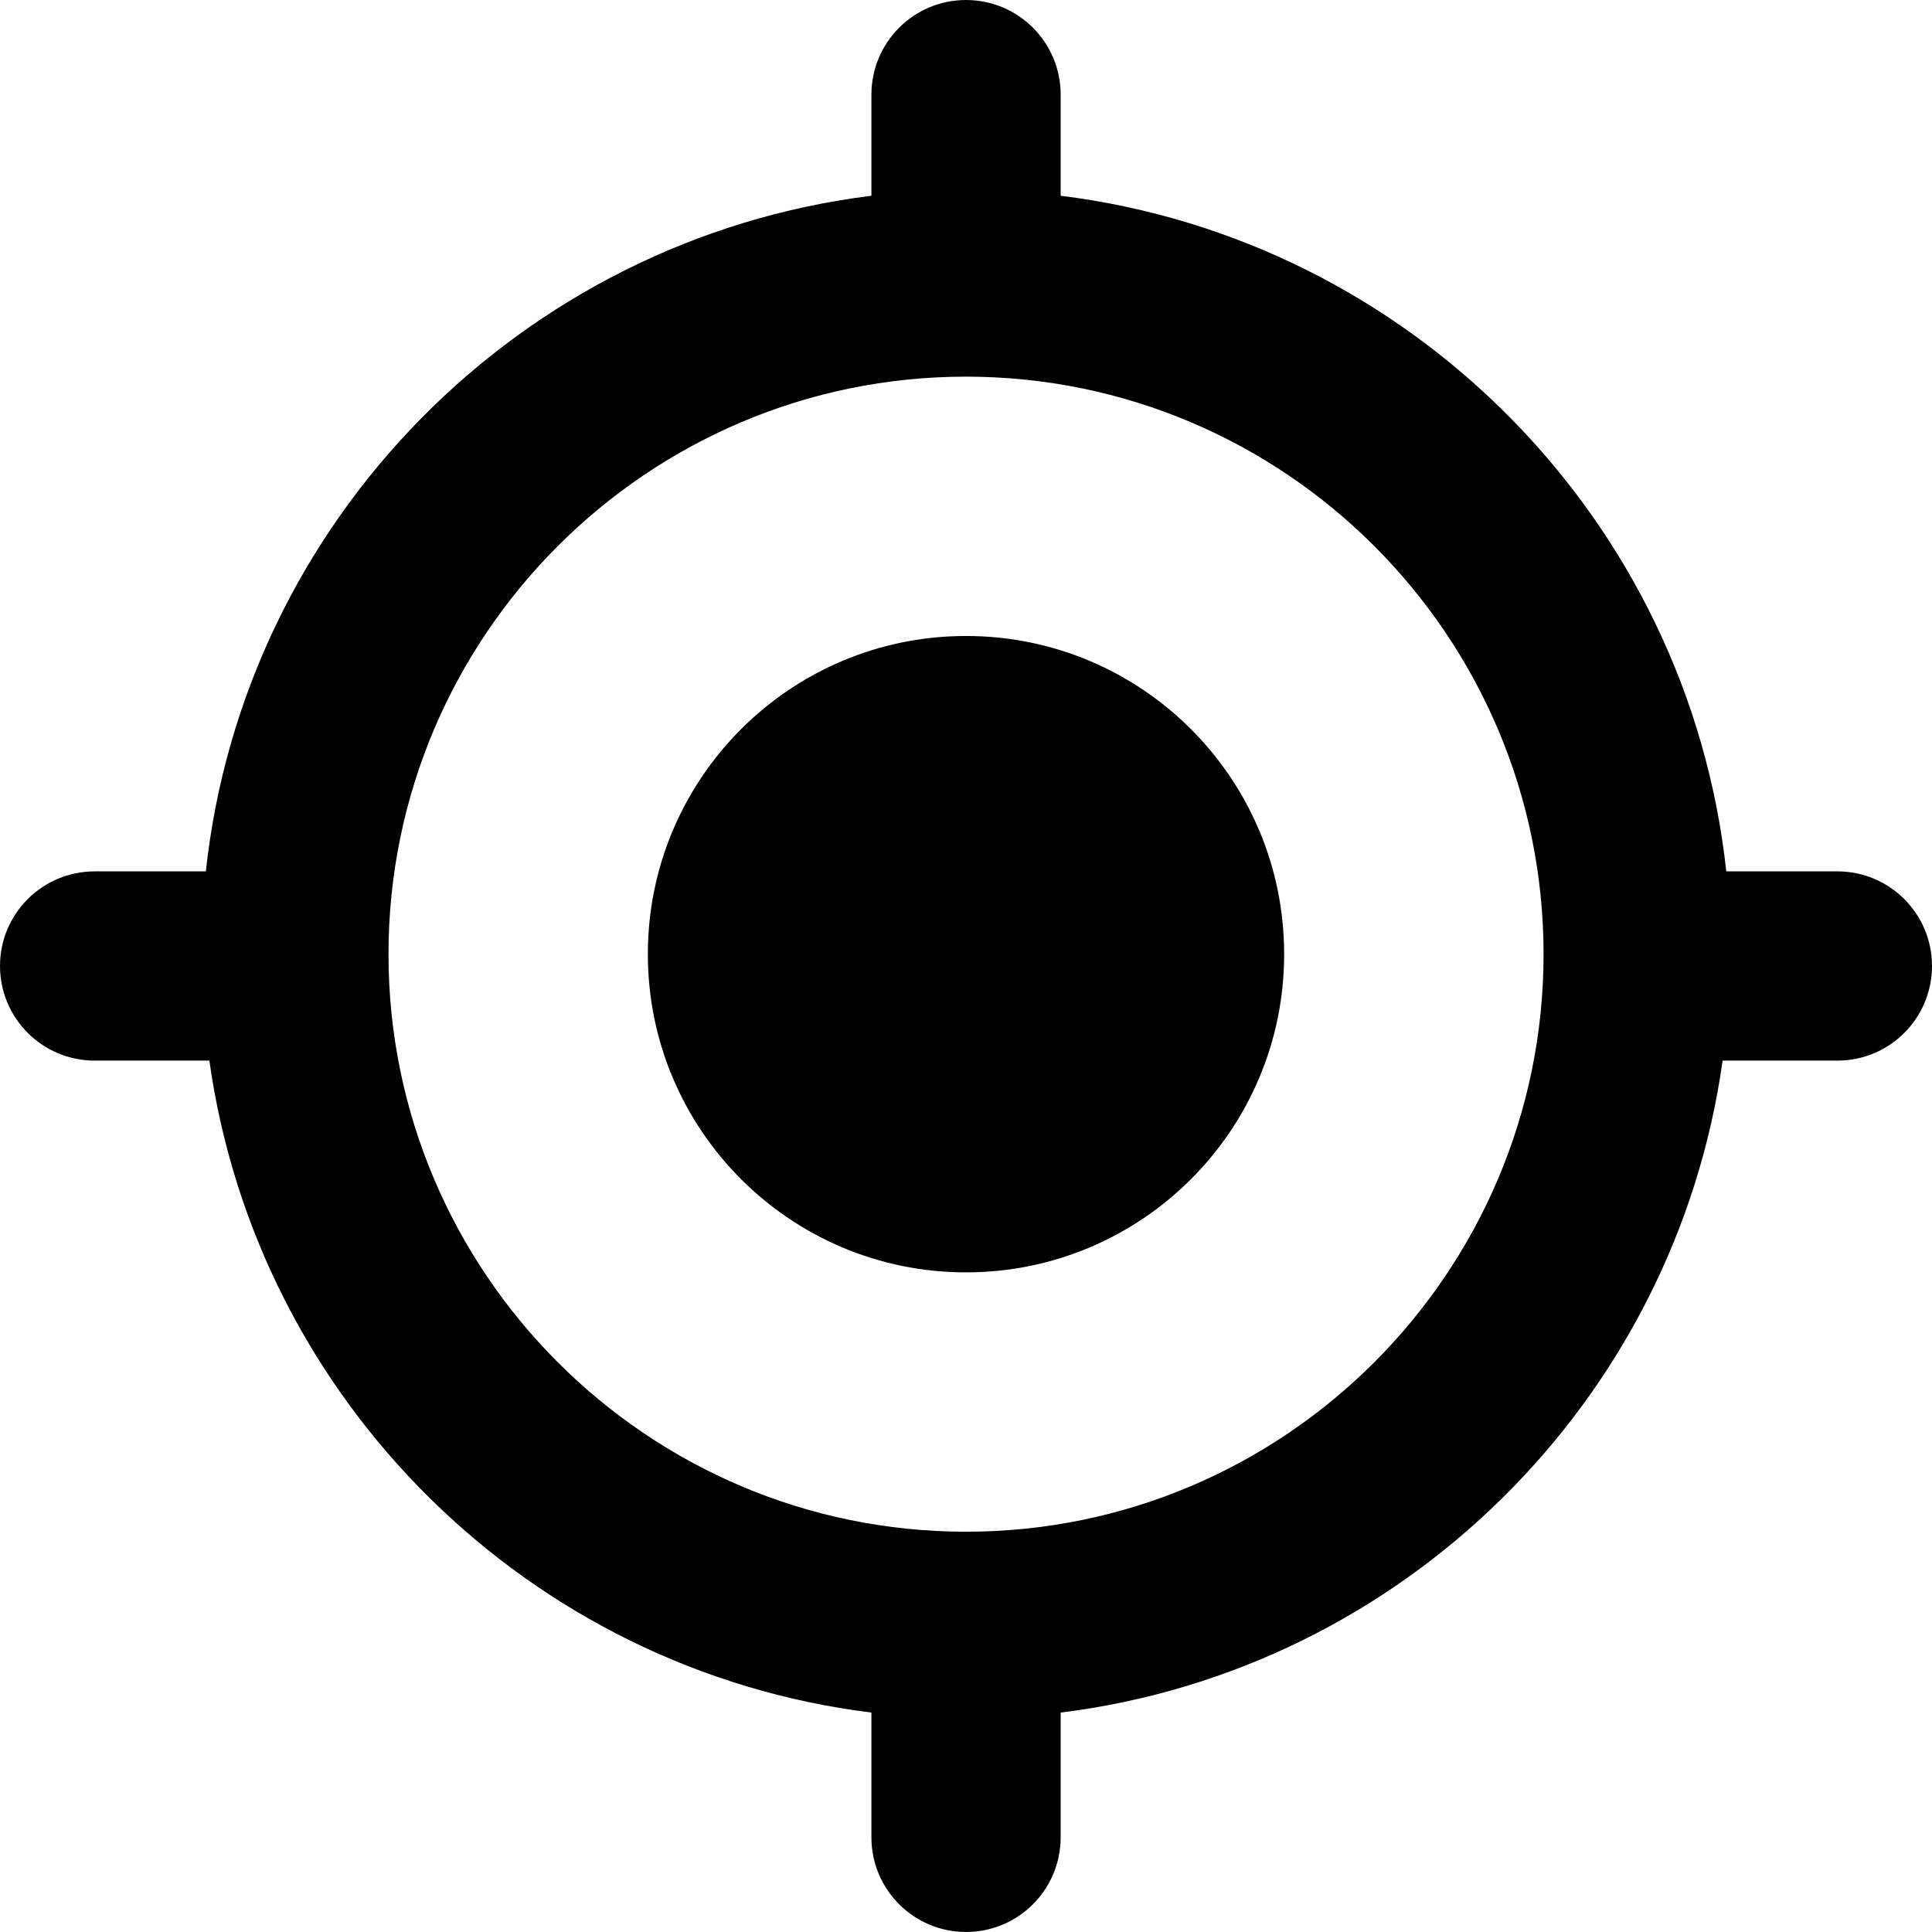 <?xml version="1.0" encoding="utf-8"?>
<!-- Generator: Adobe Illustrator 13.0.0, SVG Export Plug-In . SVG Version: 6.00 Build 14948)  -->
<!DOCTYPE svg PUBLIC "-//W3C//DTD SVG 1.1//EN" "http://www.w3.org/Graphics/SVG/1.1/DTD/svg11.dtd">
<svg version="1.1" id="Capa_1" xmlns="http://www.w3.org/2000/svg" xmlns:xlink="http://www.w3.org/1999/xlink" x="0px" y="0px"
	 width="500px" height="500px" viewBox="0 0 500 500" enable-background="new 0 0 500 500" xml:space="preserve">
<path d="M475.515,225.511H446.76C436.902,134.483,365.09,61.906,274.497,50.66V24.498c0-13.539-10.953-24.497-24.497-24.497
	c-13.512,0-24.48,10.958-24.48,24.497V50.66C134.924,61.906,63.112,134.482,53.271,225.511H24.516
	C10.969,225.511,0,236.469,0,249.991c0,13.536,10.969,24.495,24.517,24.495h29.668c12.375,88.122,82.777,157.737,171.336,168.729
	v32.282c0,13.537,10.969,24.498,24.48,24.498c13.544,0,24.497-10.961,24.497-24.498v-32.282
	c88.54-10.992,158.963-80.607,171.314-168.729h29.704c13.53,0,24.485-10.959,24.485-24.495
	C500,236.469,489.046,225.511,475.515,225.511z M250,396.406c-82.397,0-149.457-67.055-149.457-149.466
	c0-82.414,67.06-149.464,149.457-149.464c82.426,0,149.474,67.051,149.474,149.464C399.474,329.35,332.427,396.406,250,396.406z
	 M250,164.592c-45.46,0-82.336,36.866-82.336,82.347c0,45.469,36.874,82.348,82.336,82.348c45.498,0,82.336-36.878,82.336-82.348
	C332.336,201.459,295.5,164.592,250,164.592z"/>
</svg>
